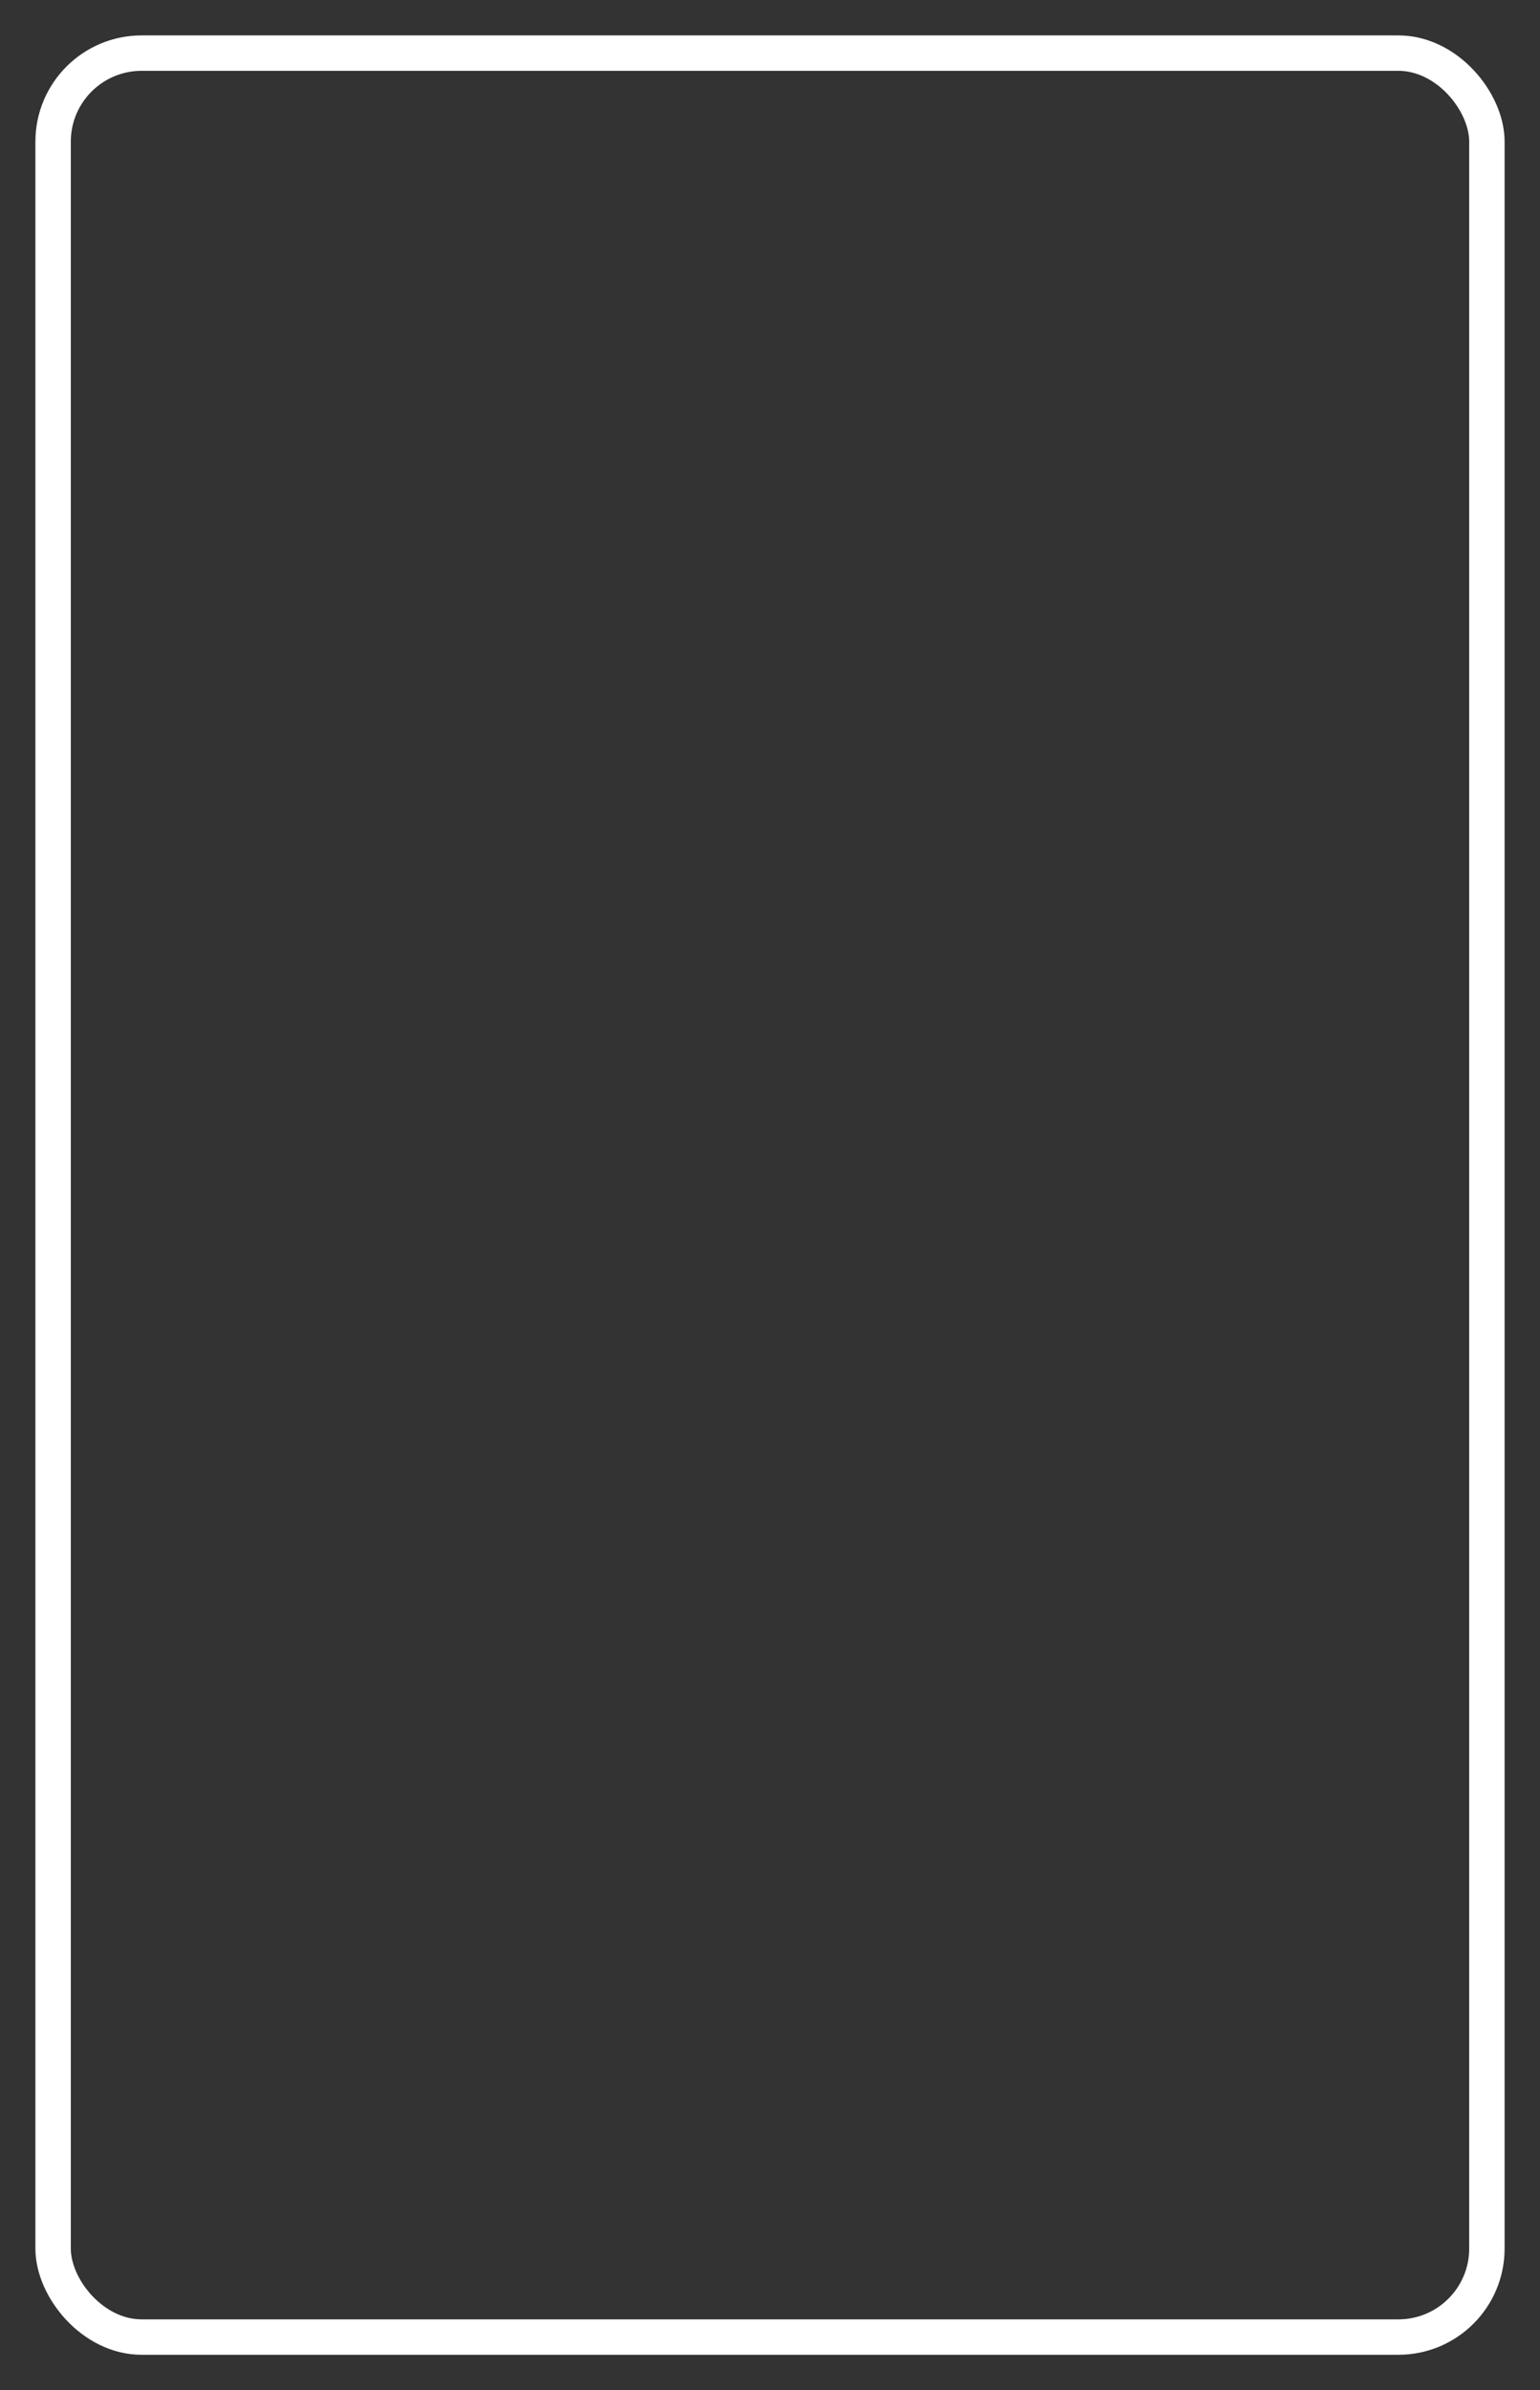 <svg xmlns="http://www.w3.org/2000/svg" version="1.1" width="87" height="135" style="font-family:'Roboto';background-color:rgba(0,0,0,0);">
  <rect width="100%" height="100%" fill="#333333" stroke="none"/>
  <rect width="87" height="135" rx="8" ry="8"
  style="fill:transparent;stroke-width:0;stroke:rgb(255,255,255)" />
  <rect x="3" y="3" width="81" height="129" rx="5" ry="5"
  style="fill:transparent;stroke-width:2;stroke:rgb(255,255,255);" />
  <!-- Header -->

</svg>
